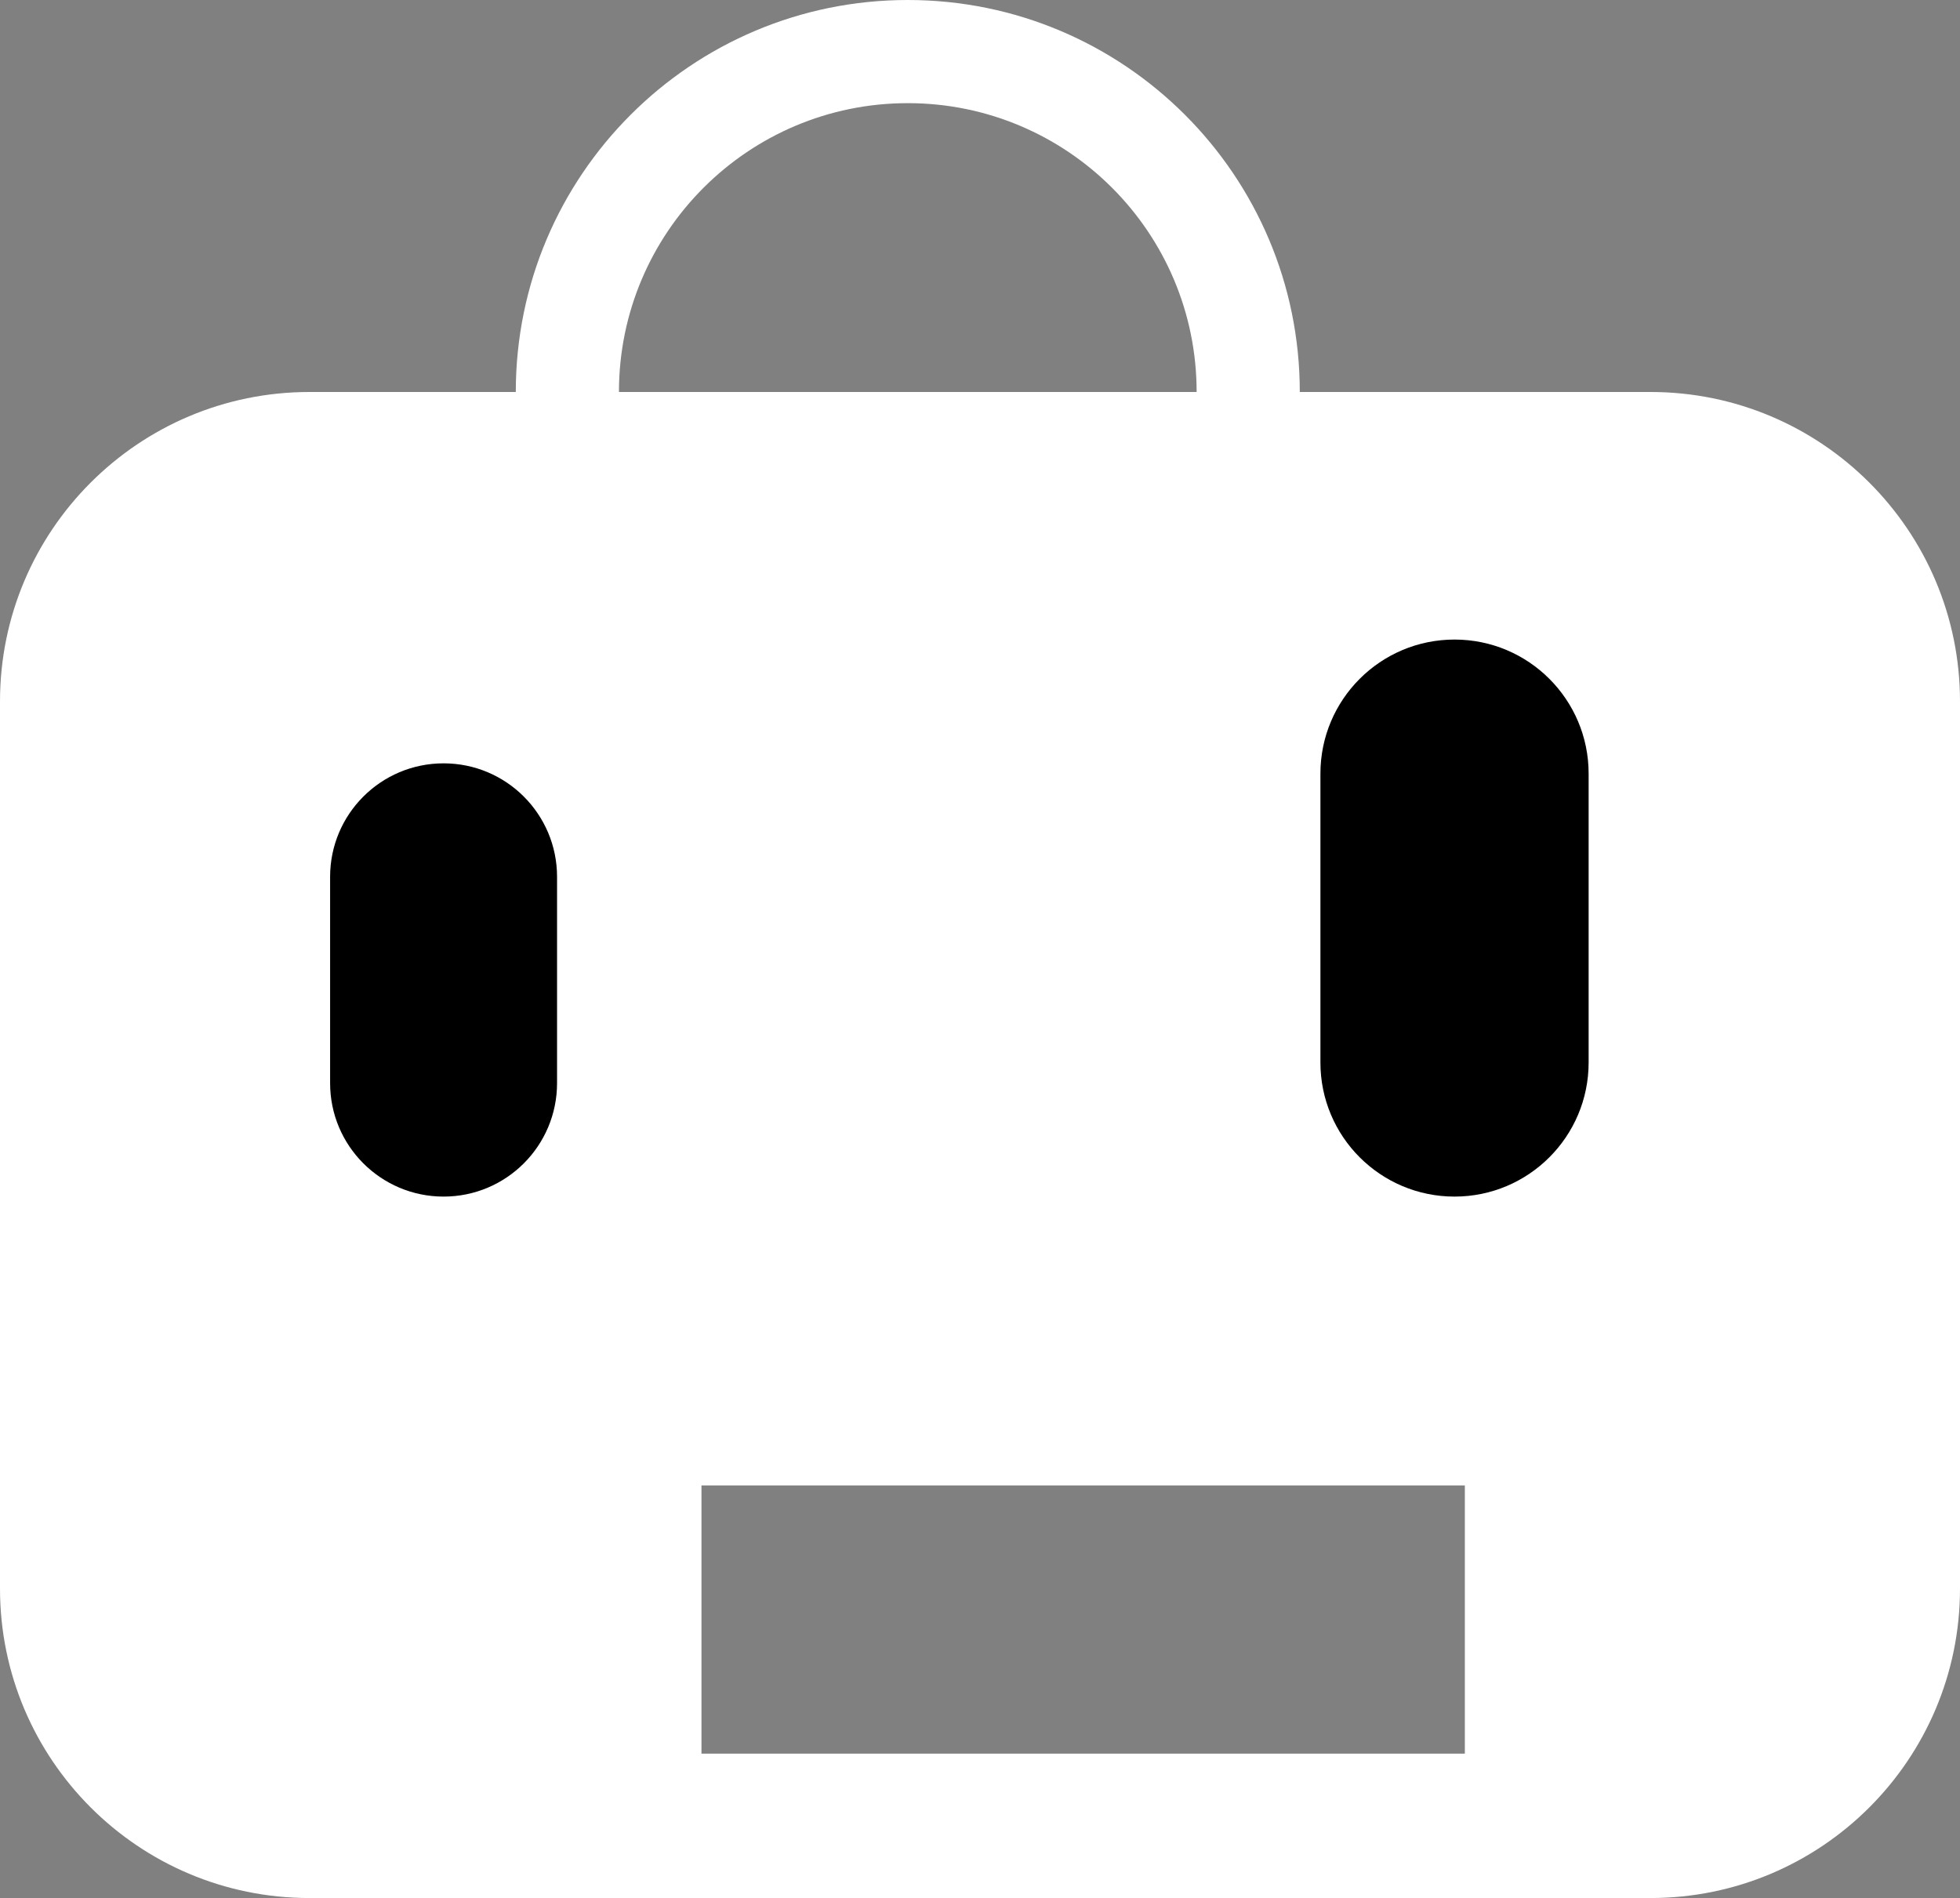 <svg width="95" height="92" viewBox="0 0 95 92" fill="none" xmlns="http://www.w3.org/2000/svg">
<rect x="0" y="0" width="95" height="92" fill="#808080" stroke="none"/>
<path fill-rule="evenodd" clip-rule="evenodd" d="M30 19C30 11.268 36.268 5 44 5C51.732 5 58 11.268 58 19H44H30ZM63 19H80C88.284 19 95 25.716 95 34V77C95 85.284 88.284 92 80 92H15C6.716 92 0 85.284 0 77V34C0 25.716 6.716 19 15 19H25C25 8.507 33.507 0 44 0C54.493 0 63 8.507 63 19ZM34 72H71V85H34V72Z" fill="white"/>
<path d="M27 42.5C27 39.462 24.538 37 21.5 37C18.462 37 16 39.462 16 42.5V52.5C16 55.538 18.462 58 21.5 58C24.538 58 27 55.538 27 52.5V42.5Z" fill="black"/>
<path d="M77 37.5C77 33.91 74.09 31 70.5 31C66.91 31 64 33.91 64 37.5V51.5C64 55.09 66.91 58 70.5 58C74.09 58 77 55.09 77 51.5V37.5Z" fill="black"/>
</svg>
